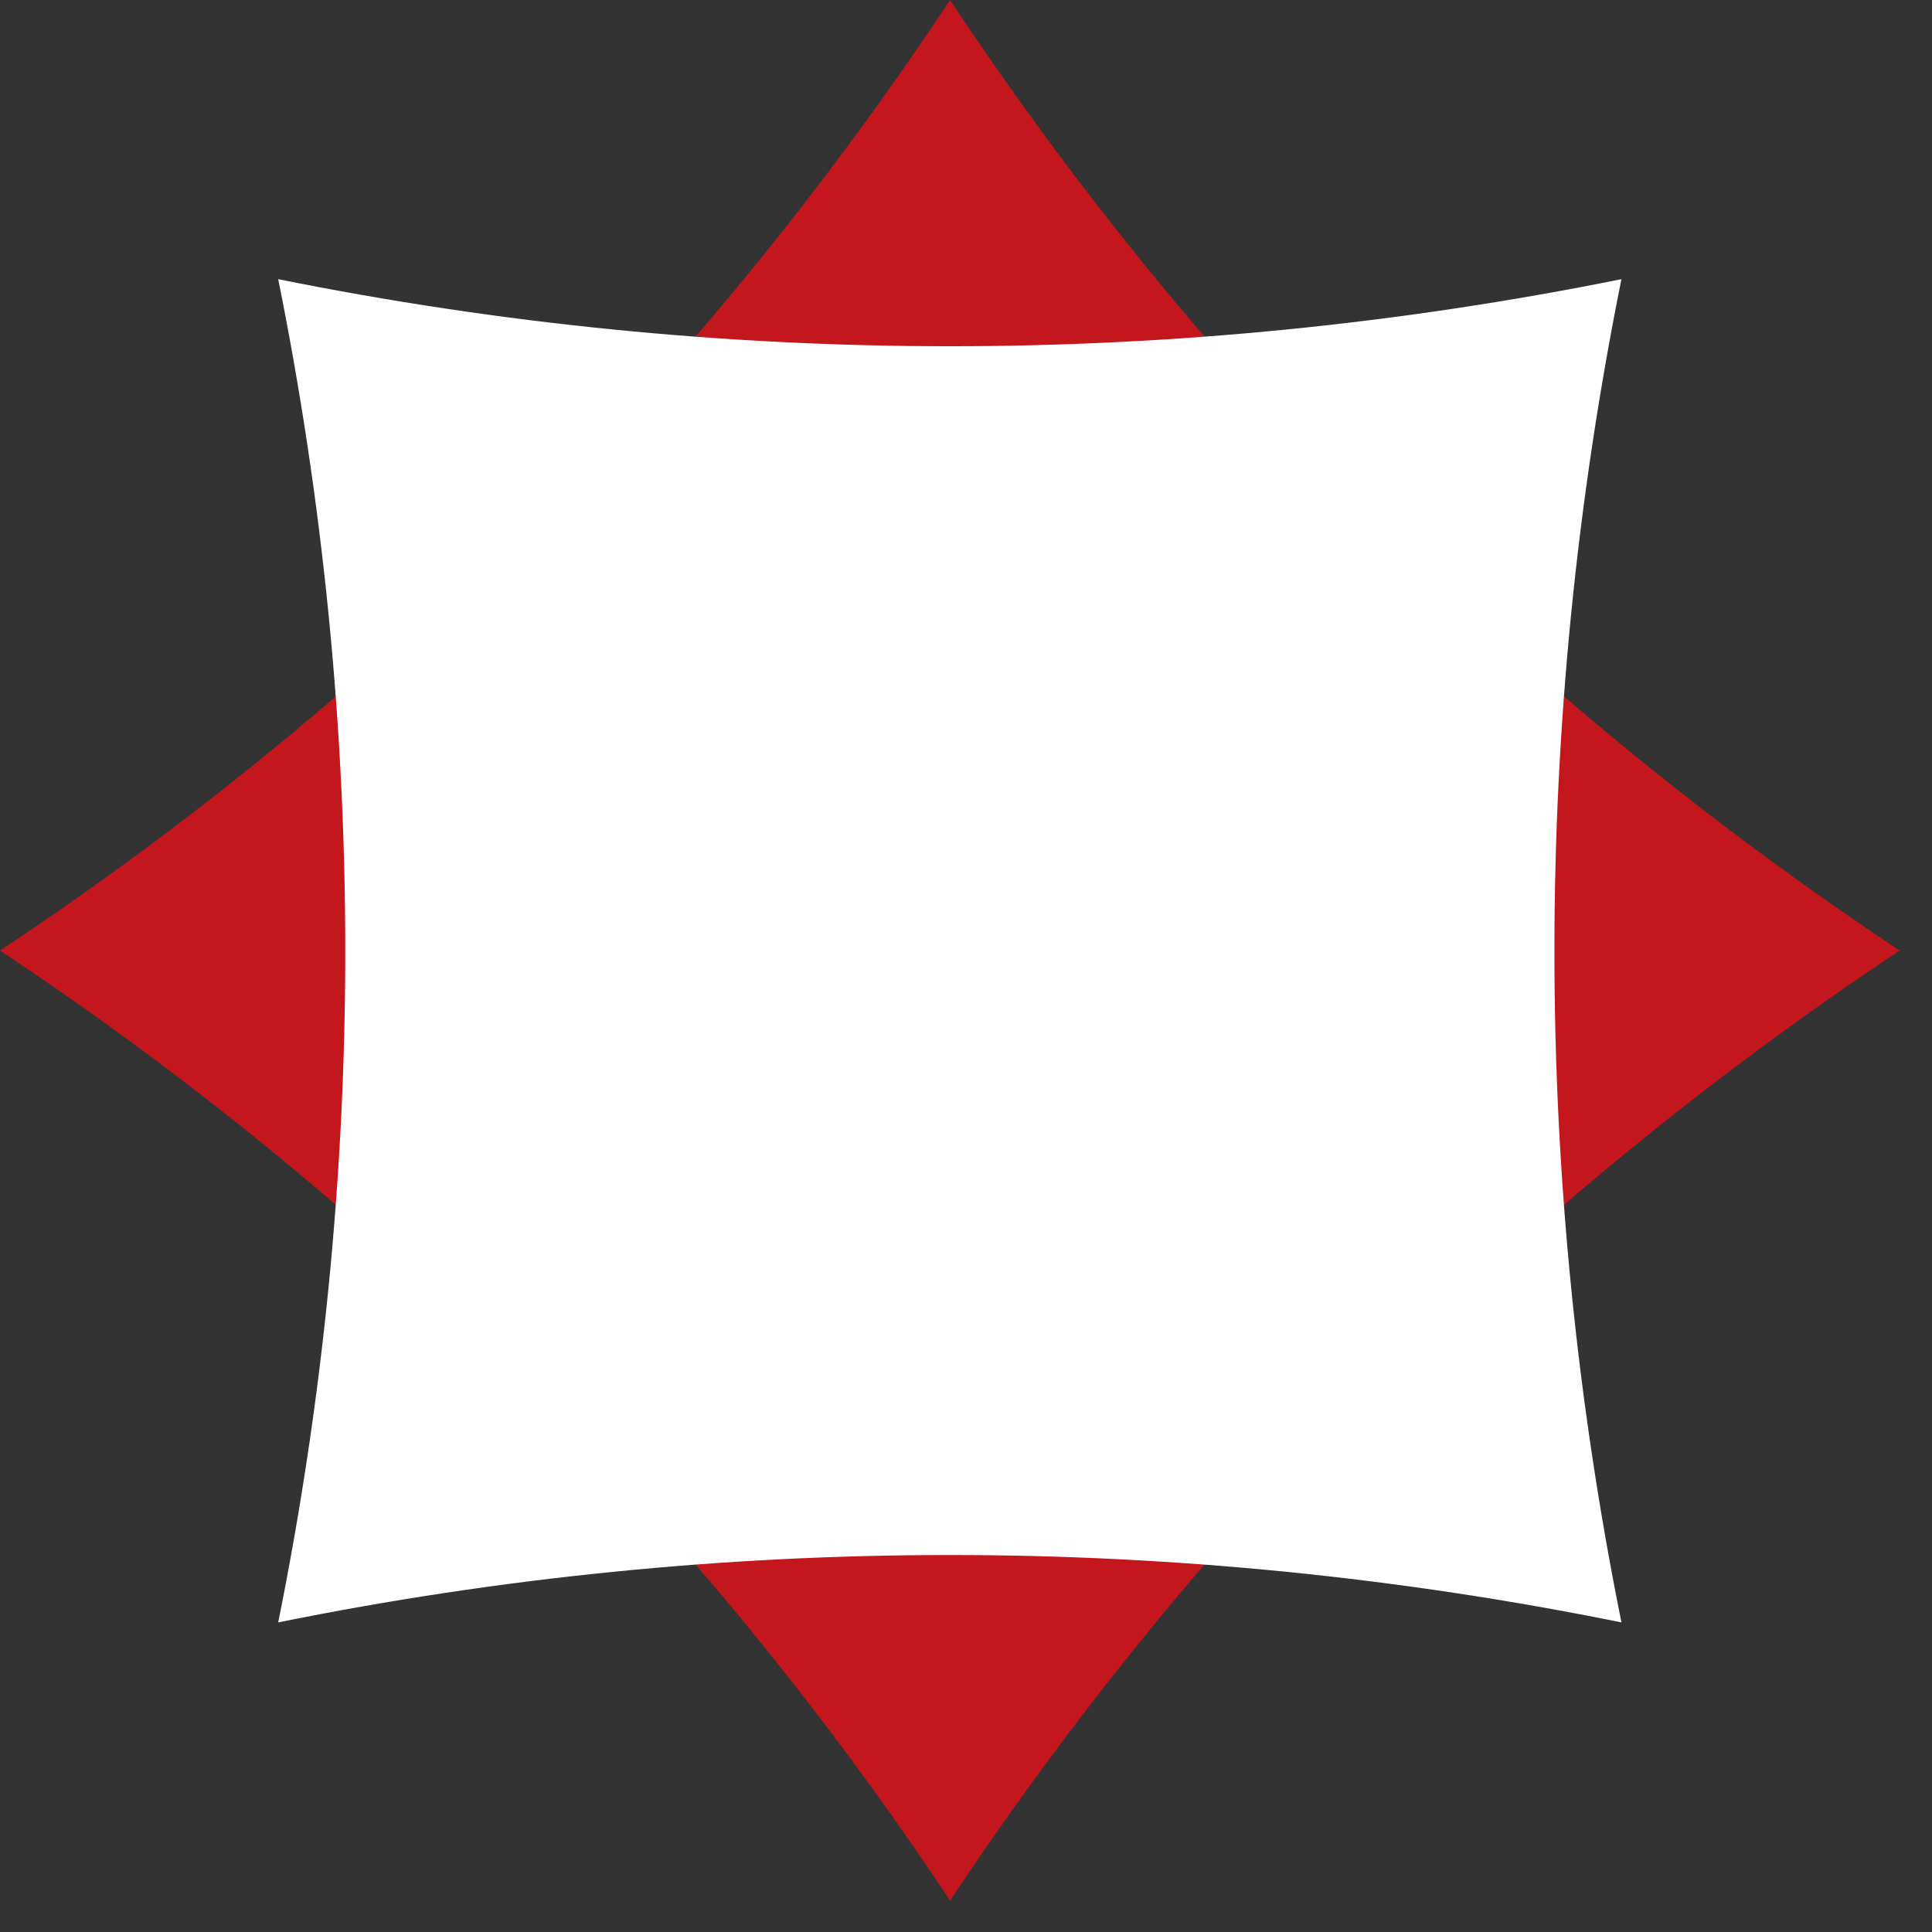 <svg width="40" height="40" viewBox="0 0 40 40" fill="none" xmlns="http://www.w3.org/2000/svg">
<rect x="0" y="0" width="40" height="40" fill="#333333" stroke="none"/>
<path d="M39.33 19.68C31.526 14.501 24.841 7.809 19.67 0C14.498 7.811 7.809 14.504 0 19.68C7.804 24.858 14.492 31.546 19.67 39.35C24.847 31.549 31.532 24.861 39.33 19.68Z" fill="#C4161D"/>
<path d="M33.57 33.59C31.72 24.412 31.72 14.958 33.57 5.78C24.392 7.631 14.938 7.631 5.76 5.78C7.611 14.958 7.611 24.412 5.76 33.59C14.937 31.73 24.393 31.73 33.57 33.59Z" fill="white"/>
</svg>
